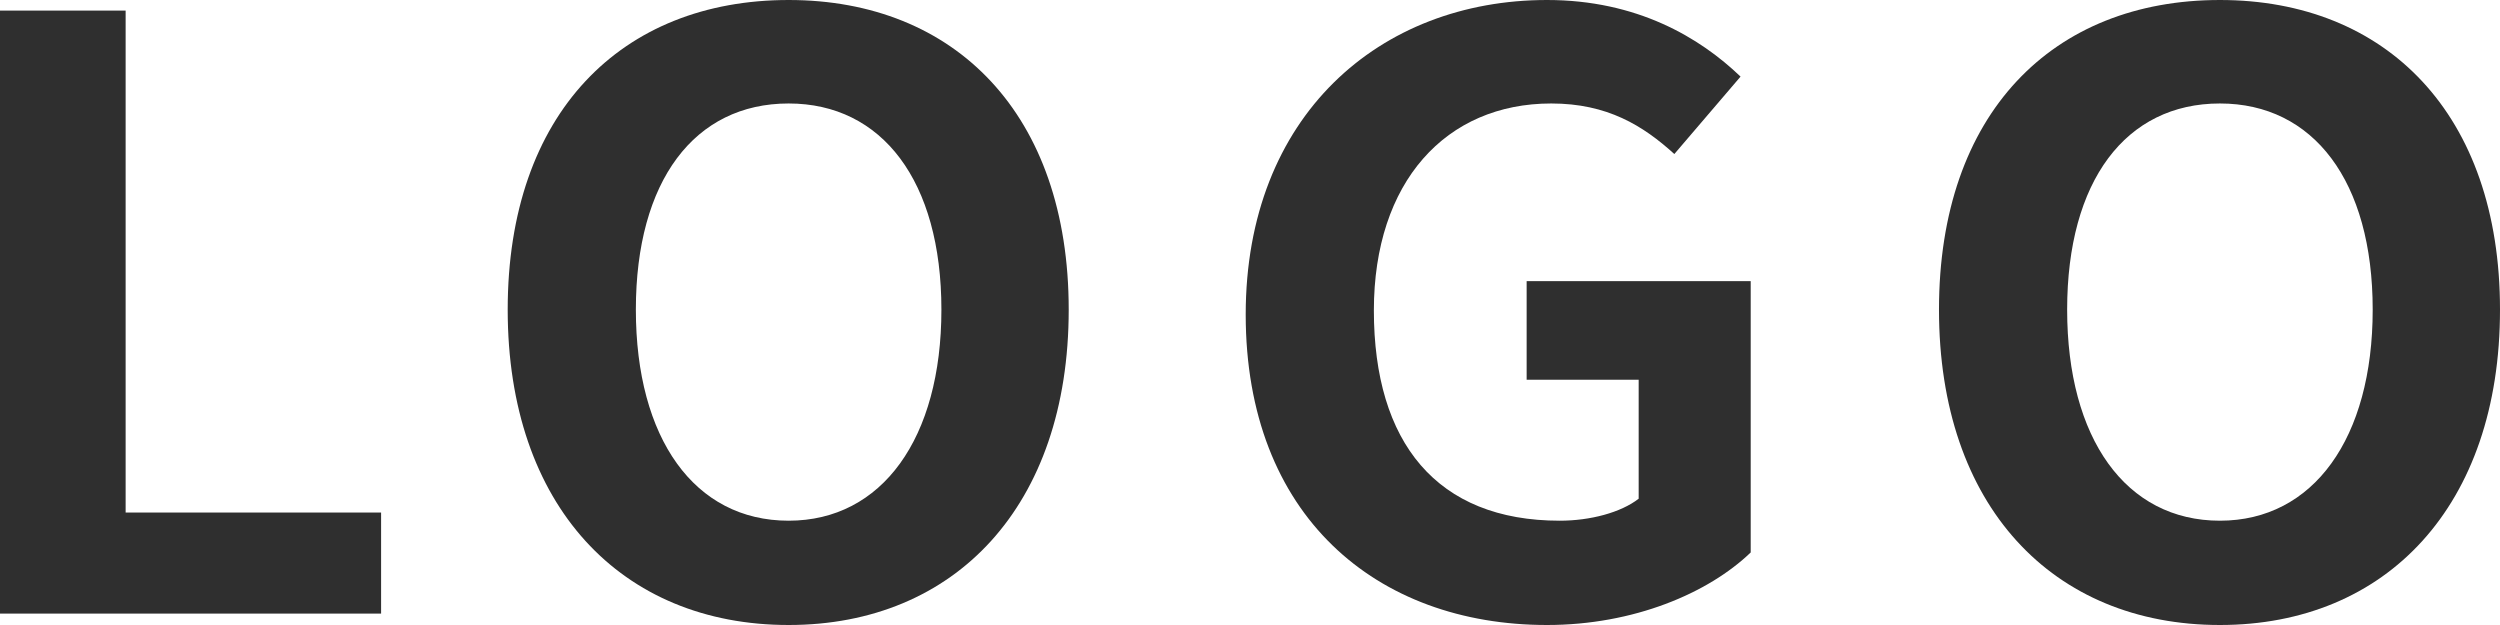 <svg width="64" height="16" viewBox="0 0 64 16" fill="none" xmlns="http://www.w3.org/2000/svg">
<path d="M56.83 16C52.549 16 49.638 12.954 49.638 7.927C49.638 2.9 52.549 0 56.83 0C61.088 0 64 2.92 64 7.927C64 12.954 61.088 16 56.83 16ZM56.83 13.33C59.22 13.33 60.741 11.223 60.741 7.927C60.741 4.631 59.22 2.649 56.83 2.649C54.418 2.649 52.919 4.631 52.919 7.927C52.919 11.223 54.418 13.33 56.83 13.33Z" fill="#2F2F2F"/>
<path d="M39.604 16C35.236 16 31.89 13.205 31.89 8.052C31.89 2.962 35.323 0 39.604 0C41.907 0 43.515 0.96 44.558 1.961L42.863 3.943C42.059 3.213 41.146 2.649 39.712 2.649C37.018 2.649 35.171 4.652 35.171 7.948C35.171 11.327 36.779 13.33 39.93 13.33C40.712 13.33 41.494 13.121 41.95 12.767V9.721H39.082V7.197H44.818V14.143C43.732 15.186 41.82 16 39.604 16Z" fill="#2F2F2F"/>
<path d="M20.189 16C15.908 16 12.997 12.954 12.997 7.927C12.997 2.9 15.908 0 20.189 0C24.448 0 27.359 2.92 27.359 7.927C27.359 12.954 24.448 16 20.189 16ZM20.189 13.33C22.579 13.33 24.1 11.223 24.1 7.927C24.1 4.631 22.579 2.649 20.189 2.649C17.777 2.649 16.278 4.631 16.278 7.927C16.278 11.223 17.777 13.33 20.189 13.33Z" fill="#2F2F2F"/>
<path d="M0 15.708V0.271H3.216V13.121H9.756V15.708H0Z" fill="#2F2F2F"/>
</svg>
